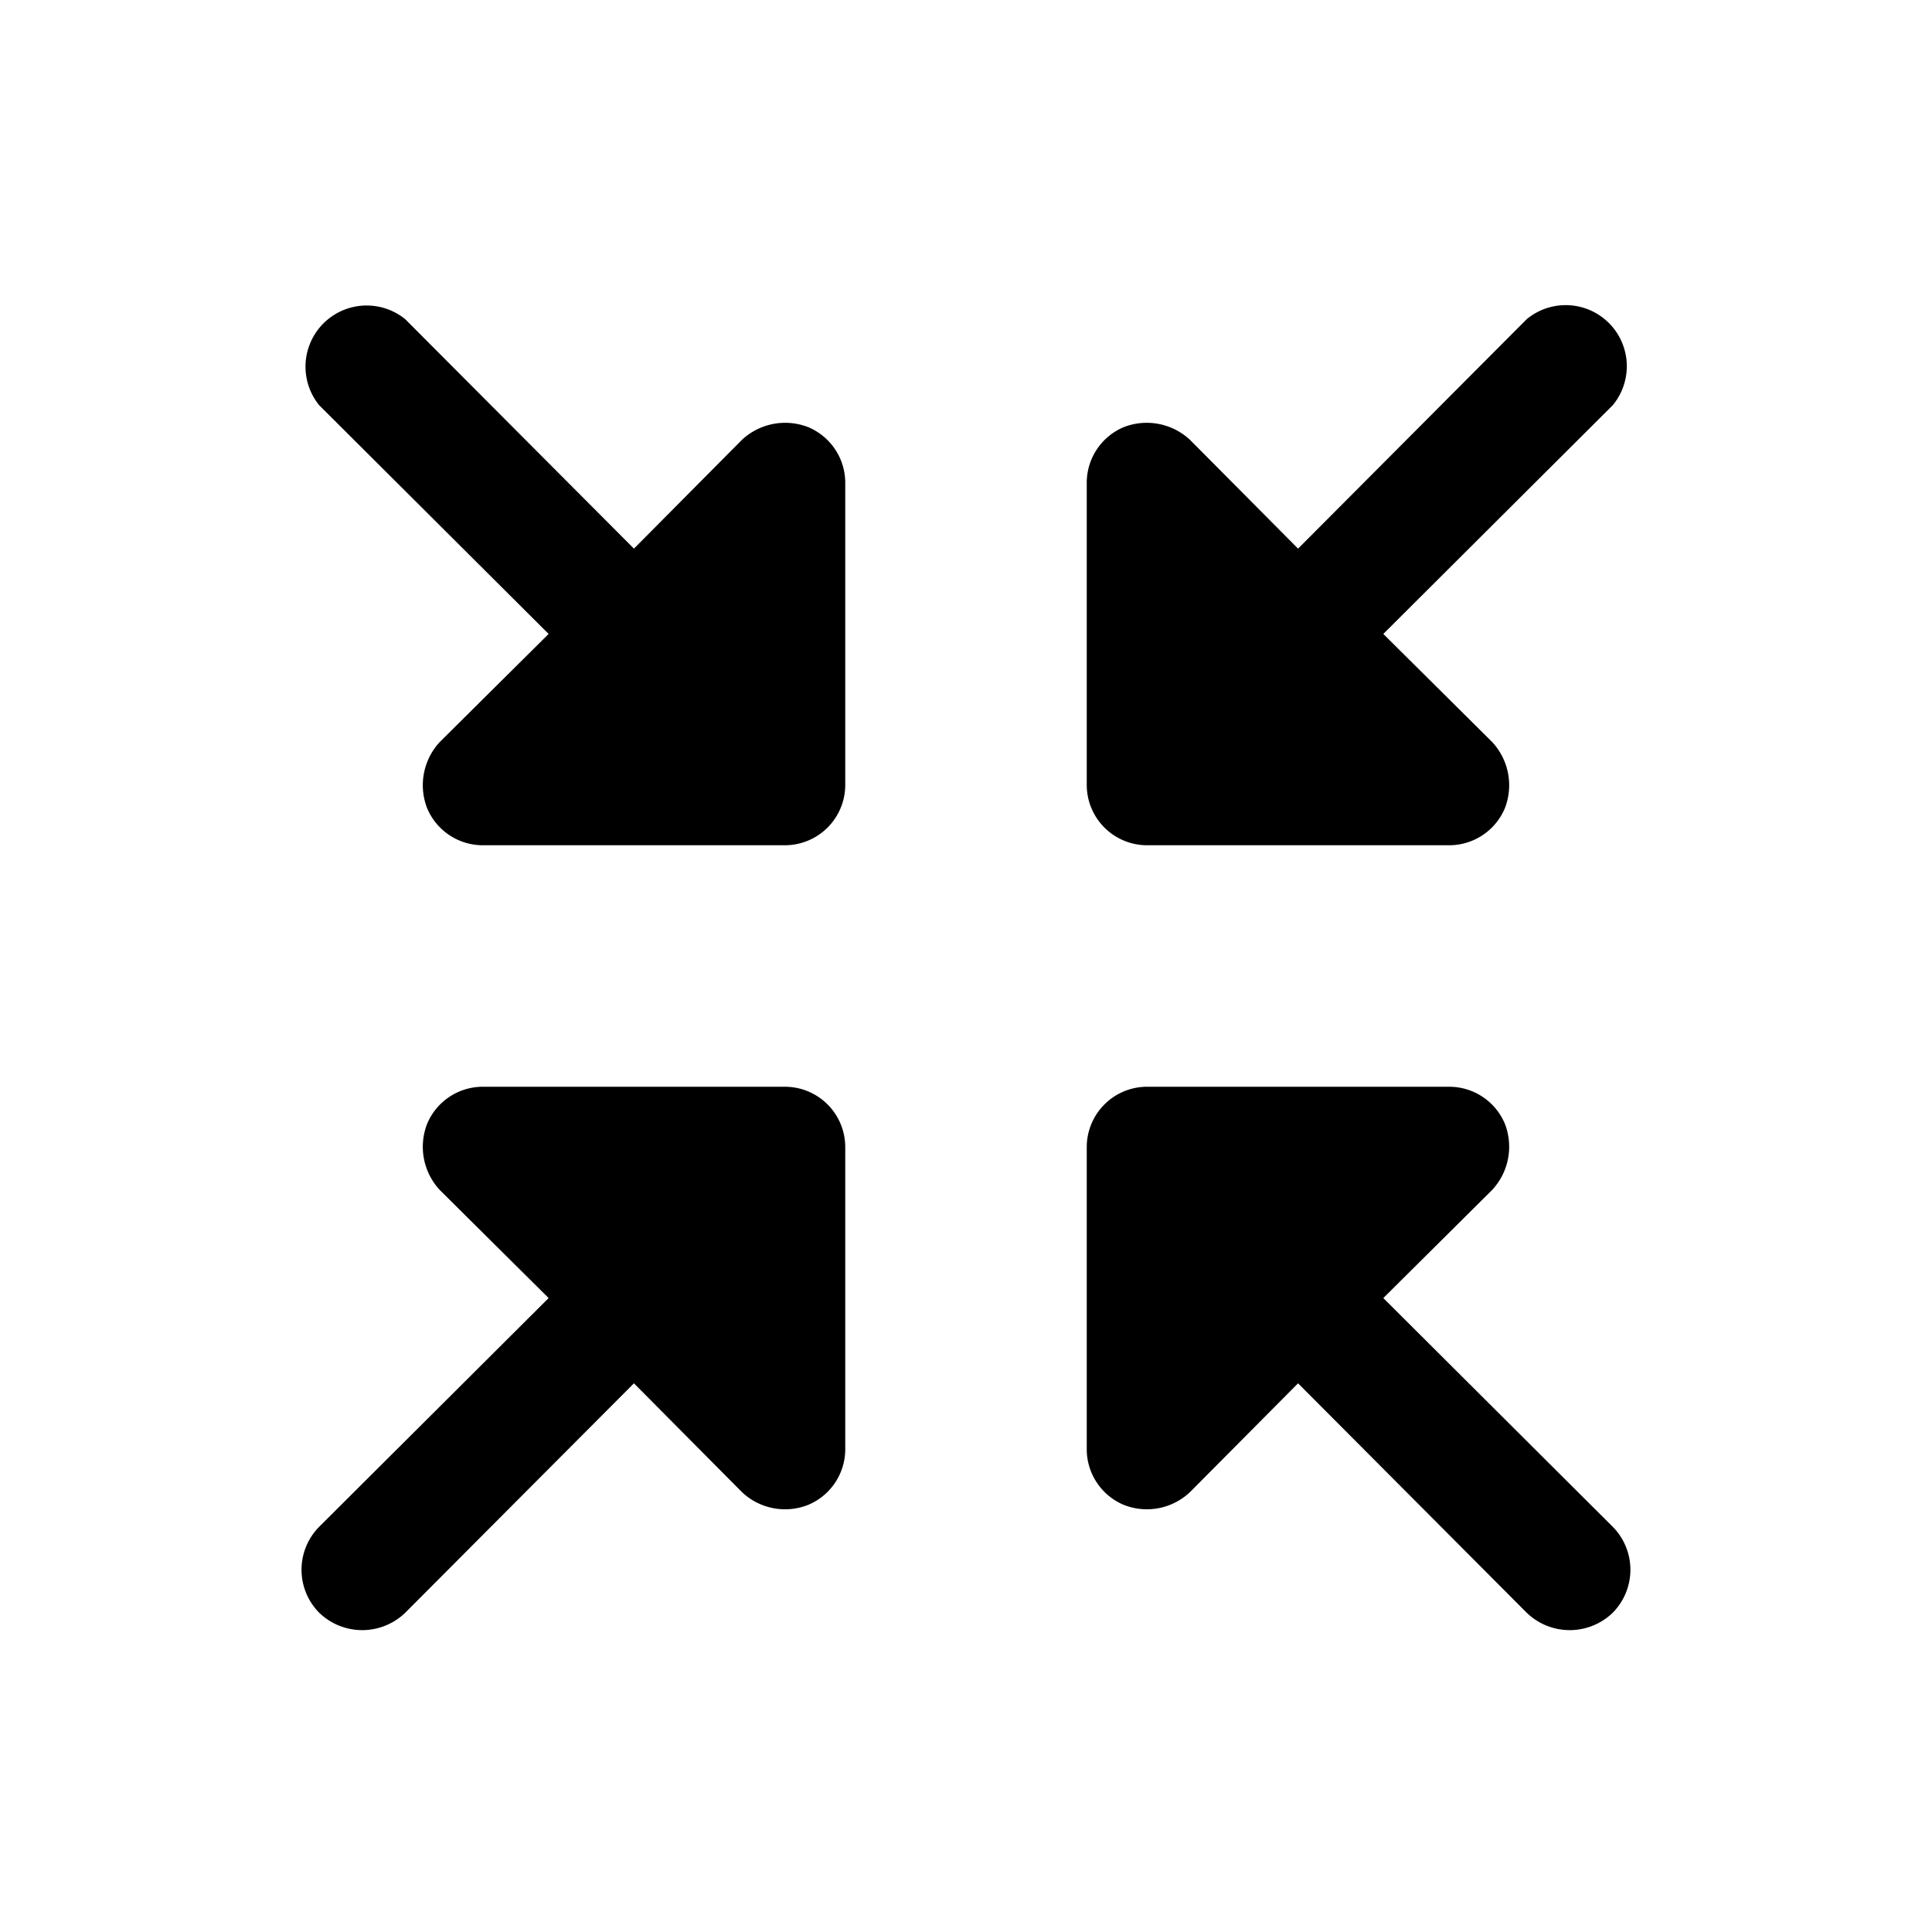 <svg xmlns="http://www.w3.org/2000/svg" viewBox="0 0 32 32" fill="currentColor" aria-hidden="true">
  <path d="M18 13V8a1 1 0 01.612-.925 1.05 1.05 0 011.1.212l1.788 1.8 3.787-3.8a1.012 1.012 0 011.425 1.425l-3.8 3.788 1.8 1.787a1.05 1.05 0 01.213 1.1A1 1 0 0124 14h-5a1 1 0 01-1-1zm-5 5H8a1 1 0 00-.925.613 1.05 1.05 0 00.212 1.1l1.8 1.787-3.8 3.788a1.012 1.012 0 000 1.424 1.025 1.025 0 001.425 0l3.788-3.8 1.787 1.8a1.038 1.038 0 001.1.213A1 1 0 0014 24v-5a1 1 0 00-1-1zm9.912 3.5l1.8-1.788a1.05 1.05 0 00.213-1.1A1 1 0 0024 18h-5a1 1 0 00-1 1v5a1 1 0 00.612.925 1.038 1.038 0 001.1-.213l1.788-1.8 3.787 3.8a1.025 1.025 0 001.425 0 1.013 1.013 0 000-1.424l-3.8-3.788zM13.387 7.075a1.05 1.05 0 00-1.1.212l-1.787 1.8-3.788-3.8a1.013 1.013 0 00-1.425 1.425l3.8 3.788-1.8 1.787a1.05 1.05 0 00-.212 1.1A1 1 0 008 14h5a1 1 0 001-1V8a1 1 0 00-.613-.925z"/>
</svg>
